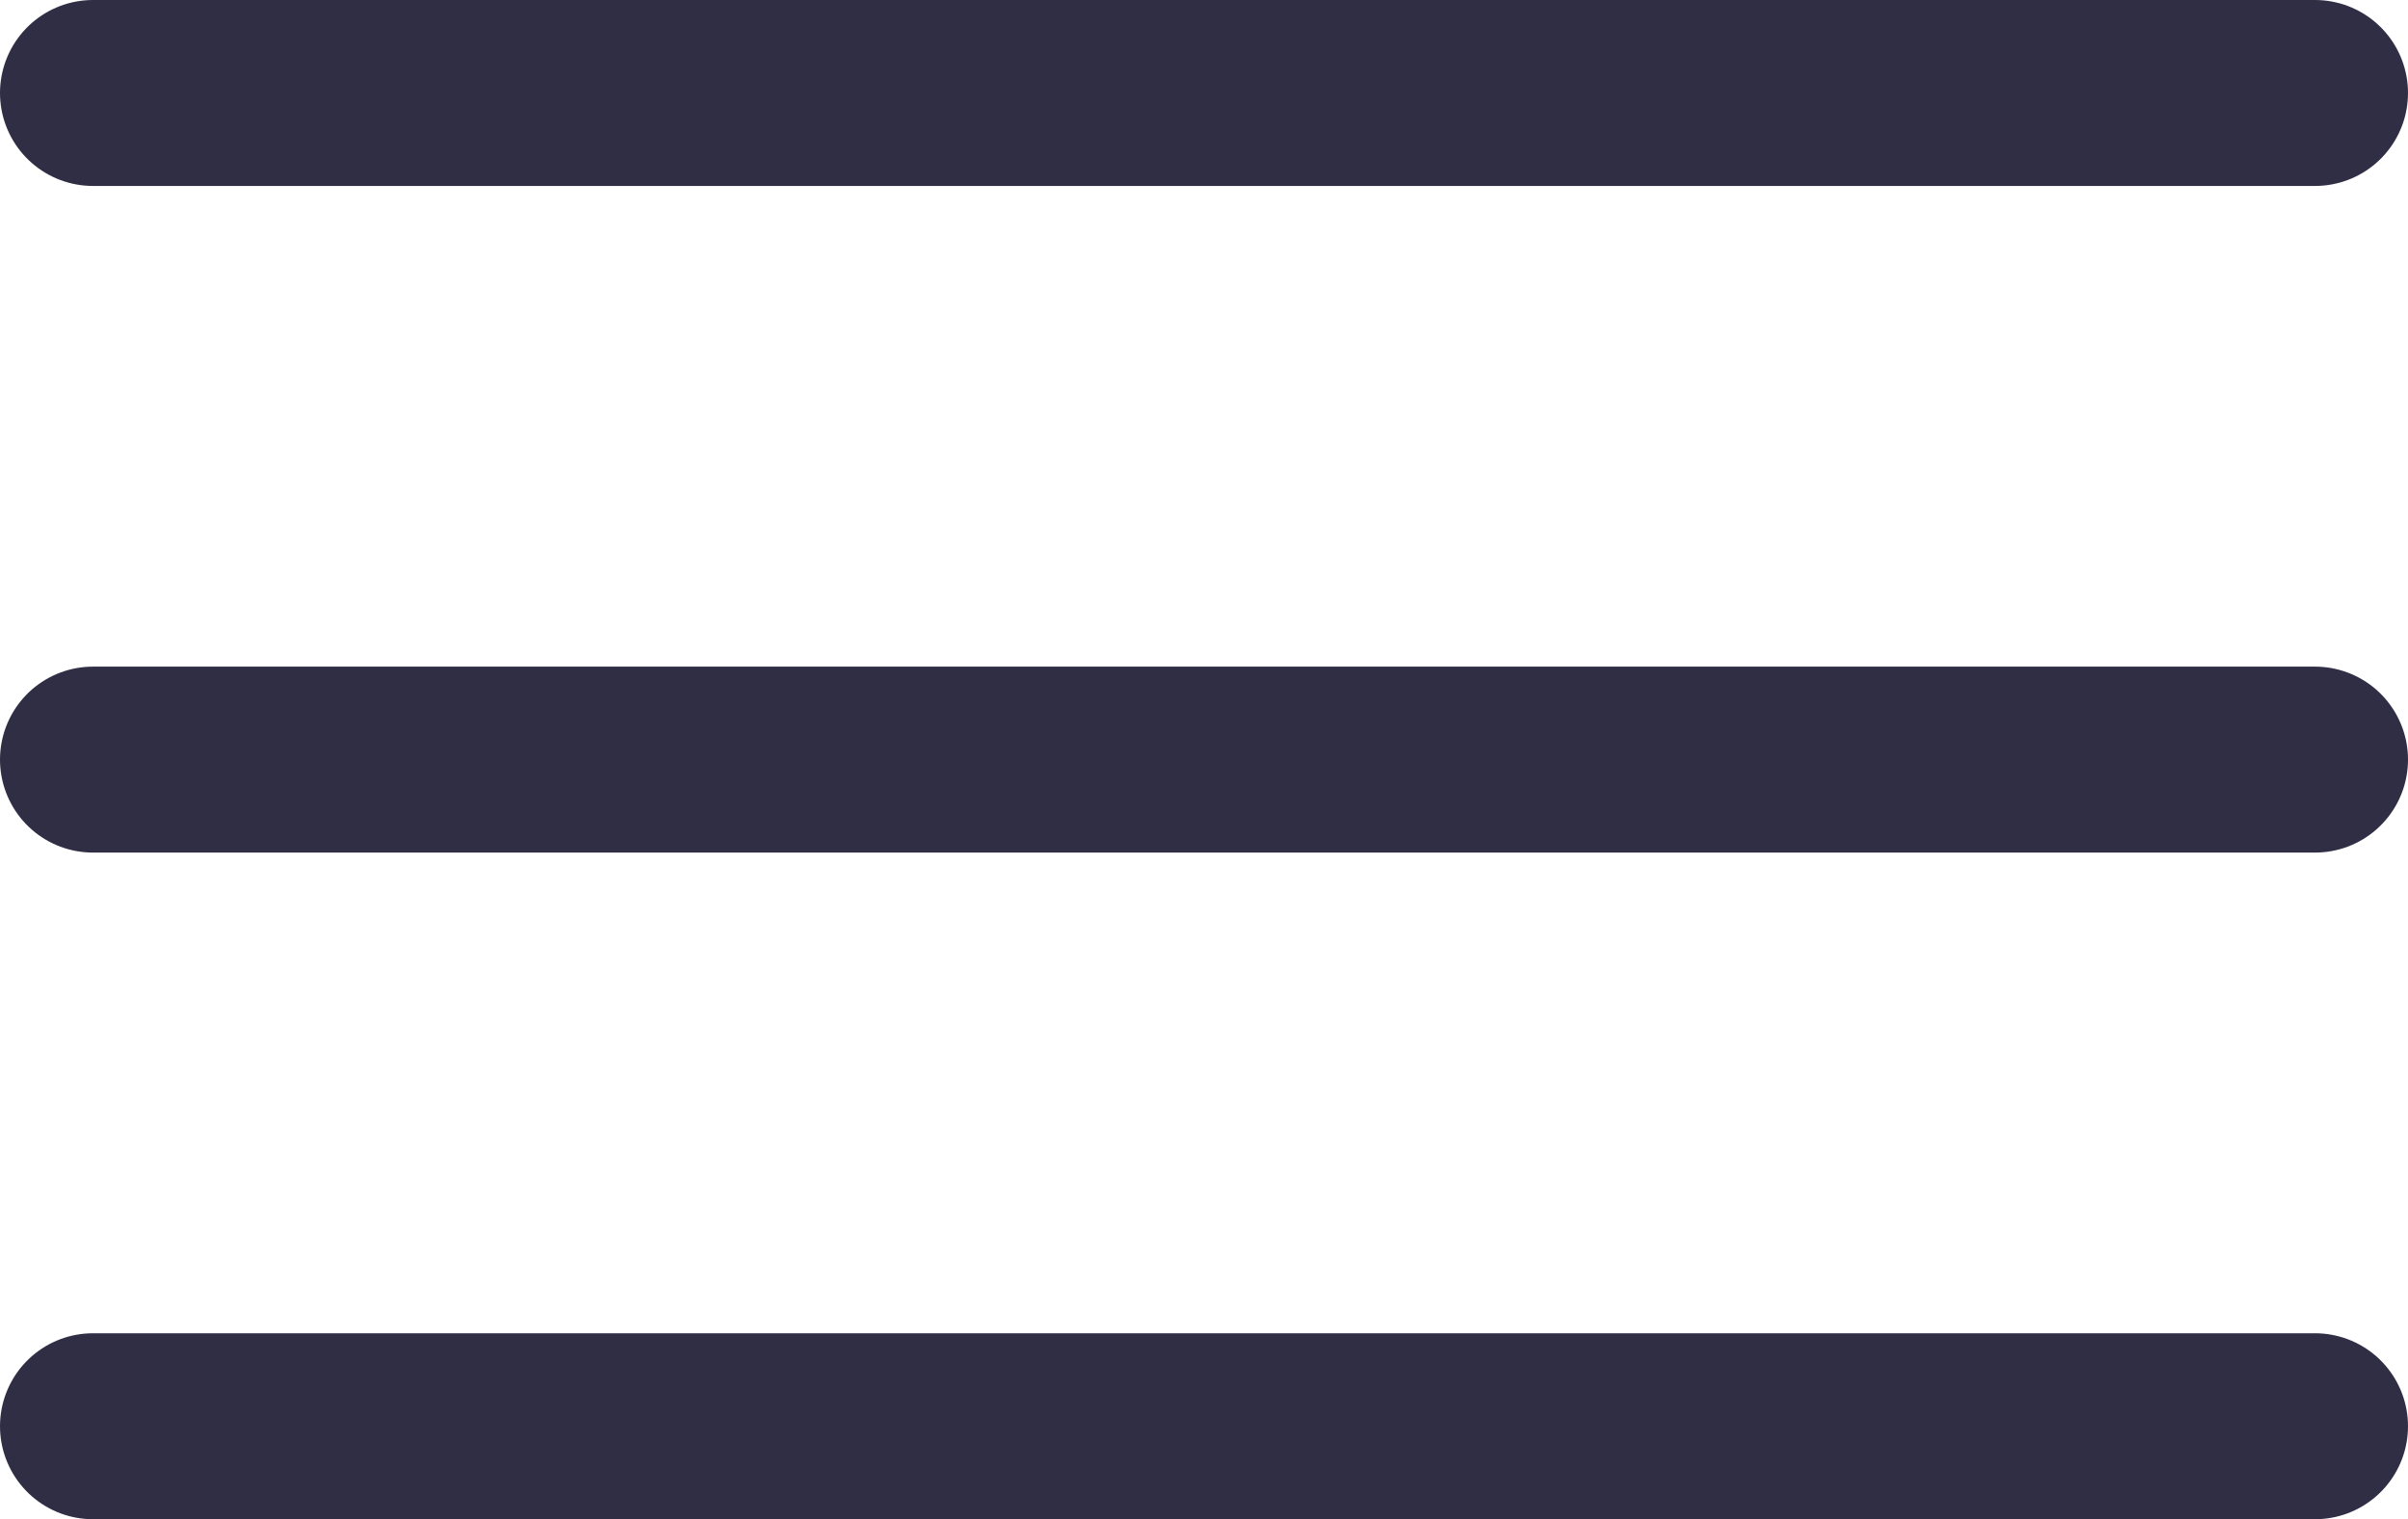 <svg xmlns="http://www.w3.org/2000/svg" width="25.9" height="16.34" viewBox="0 0 25.9 16.34">
  <g id="Group_82" data-name="Group 82" transform="translate(-83.5 -181.5)">
    <line id="Line_9" data-name="Line 9" x1="23.9" transform="translate(84.5 182.5)" fill="none" stroke="#302e45" stroke-linecap="round" stroke-width="2"/>
    <line id="Line_10" data-name="Line 10" x1="23.9" transform="translate(84.5 189.67)" fill="none" stroke="#302e45" stroke-linecap="round" stroke-width="2"/>
    <line id="Line_11" data-name="Line 11" x1="23.9" transform="translate(84.5 196.84)" fill="none" stroke="#302e45" stroke-linecap="round" stroke-width="2"/>
  </g>
</svg>

